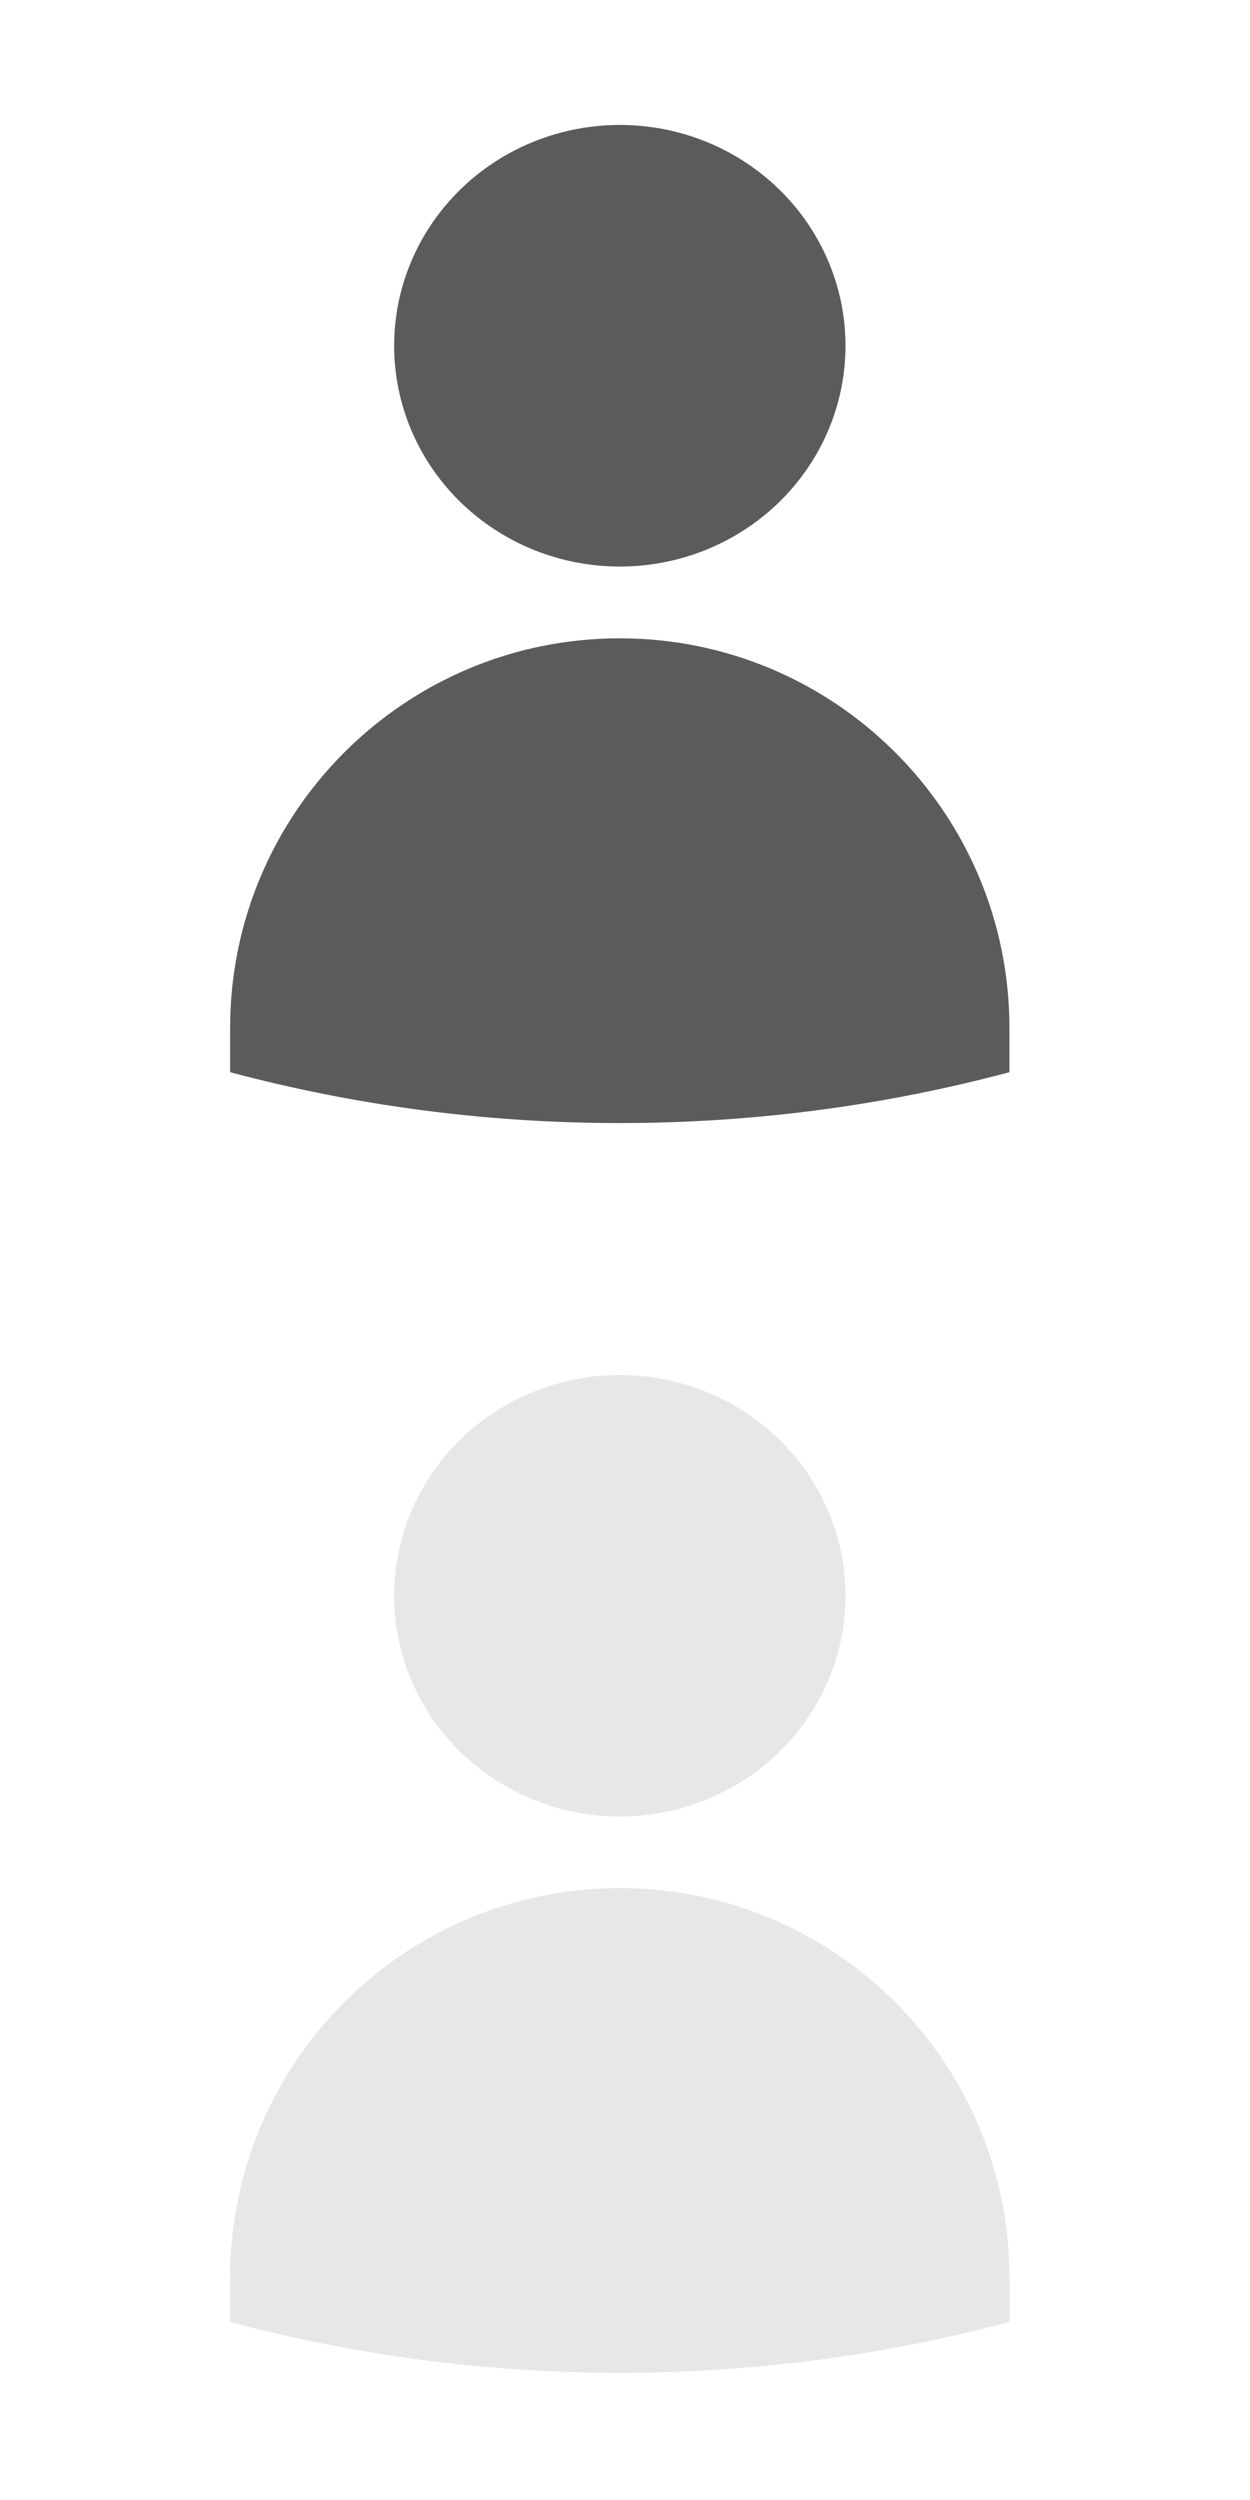 <svg xmlns="http://www.w3.org/2000/svg" width="20" height="40" viewBox="0 0 20 40" enable-background="new 0 0 20 40"><g fill="#5b5b5b"><ellipse cx="9.917" cy="5.532" rx="3.611" ry="3.533"/><path d="m9.916 10.213c-3.443 0-6.234 2.792-6.234 6.235v.707c1.988.531 4.078.814 6.235.814 2.155 0 4.245-.283 6.234-.814v-.707c0-3.443-2.792-6.235-6.235-6.235"/></g><g fill="#e7e7e7"><ellipse cx="9.917" cy="25.532" rx="3.611" ry="3.532"/><path d="m9.916 30.21c-3.443 0-6.234 2.792-6.234 6.235v.706c1.988.531 4.078.814 6.235.814 2.155 0 4.245-.283 6.234-.814v-.706c0-3.443-2.792-6.235-6.235-6.235"/></g></svg>